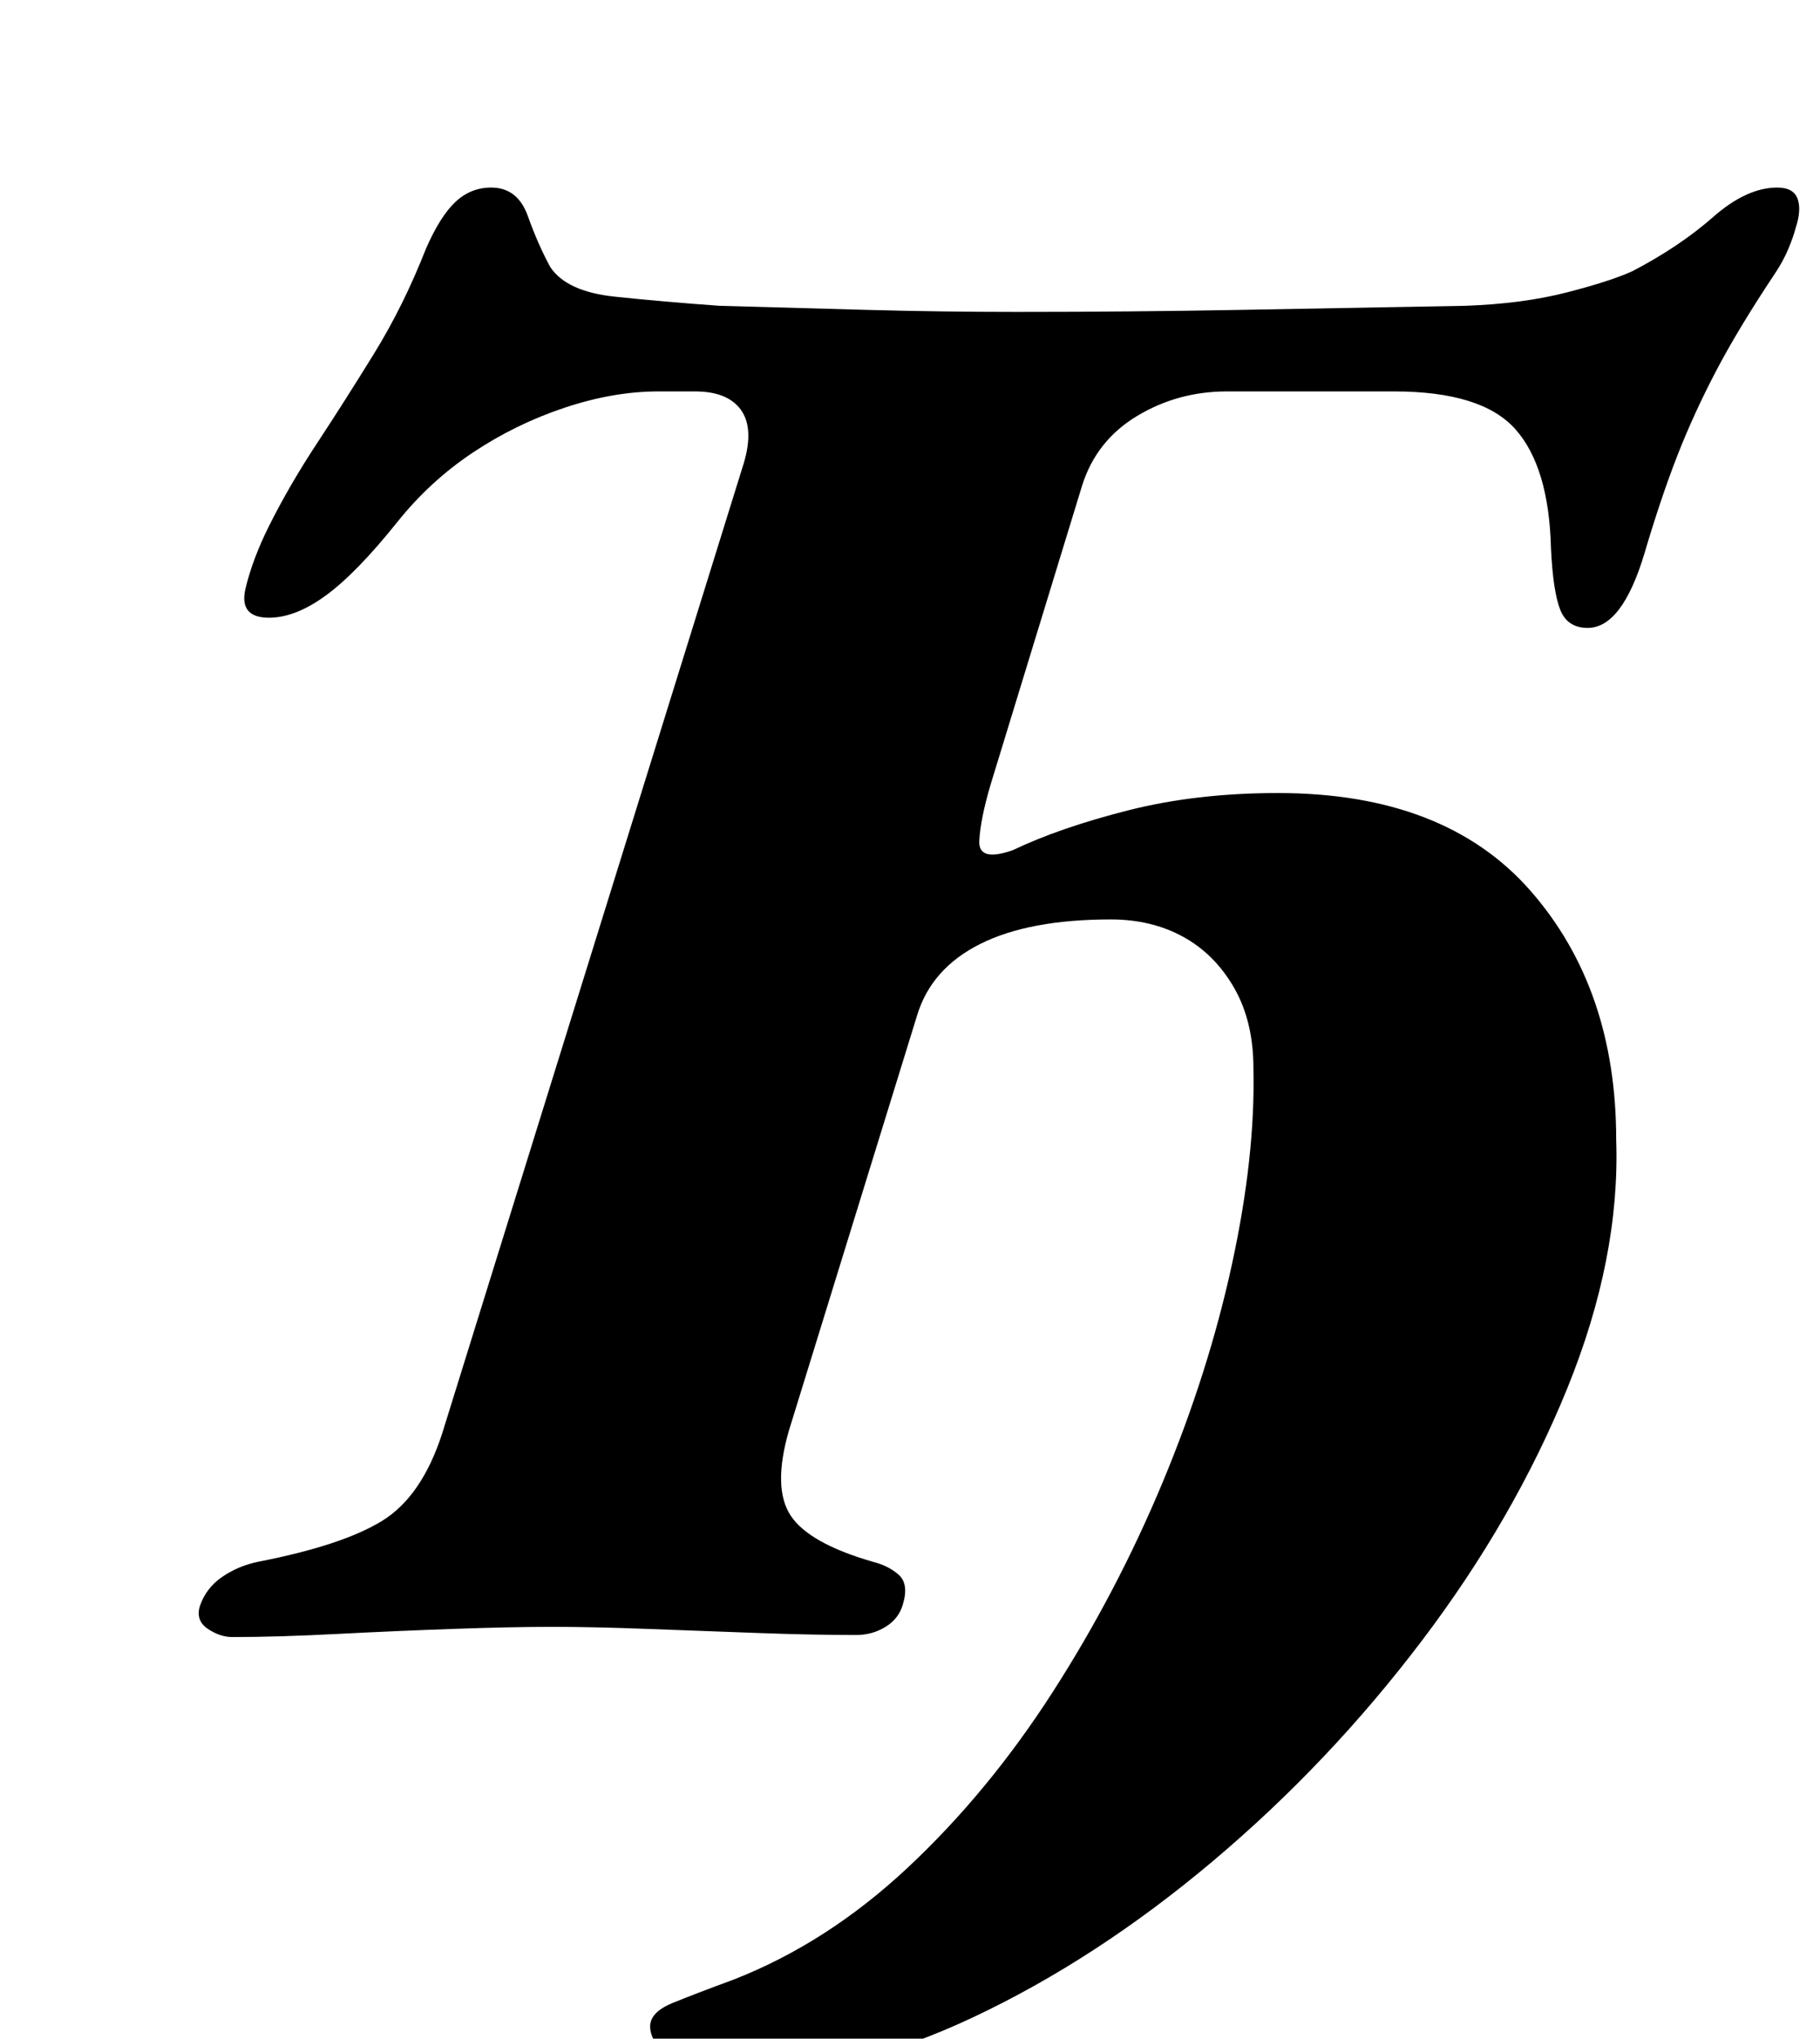 <?xml version="1.0" standalone="no"?>
<!DOCTYPE svg PUBLIC "-//W3C//DTD SVG 1.1//EN" "http://www.w3.org/Graphics/SVG/1.1/DTD/svg11.dtd" >
<svg xmlns="http://www.w3.org/2000/svg" xmlns:xlink="http://www.w3.org/1999/xlink" version="1.1" viewBox="-10 0 893 1000">
  <g transform="matrix(1 0 0 -1 0 800)">
   <path fill="currentColor"
d="M352 -218q-22 0 -32.5 8t-10.5 16q0 7 11 11.5t30 11.5q46 18 85.5 55t71 86t54 103t34 107t10.5 96q0 23 -9.5 39.5t-25 25t-35.5 8.5q-40 0 -64 -12t-31 -35l-63 -204q-8 -28 1 -41.5t40 -22.5q8 -2 13 -6.5t2 -14.5q-2 -7 -8.5 -11t-14.5 -4q-21 0 -48.5 1t-54 2
t-46.5 1t-48.5 -1t-57.5 -2.5t-51 -1.5q-6 0 -12 4t-4 11q3 9 11 14.5t18 7.5q41 8 60.5 20t29.5 43l148 476q5 17 -1.5 26t-22.5 9h-18q-22 0 -46 -8t-45 -22t-37 -34q-20 -25 -35 -36t-28 -11q-15 0 -11.5 14.5t11.5 30.5q10 20 23.5 40.5t28 44t25.5 51.5q7 16 14.5 23
t17.5 7q13 0 18 -14t11 -25q8 -12 31.5 -14.5t51.5 -4.5q35 -1 72 -2t74 -1q55 0 110 1l110 2q28 1 49.5 6.5t32.5 10.5q23 12 39.5 26.5t31.5 14.5q8 0 10 -5.5t-1 -14.5q-1 -4 -3.5 -10t-6.5 -12q-18 -27 -29 -48t-19 -41.5t-16 -47.5q-11 -37 -28 -37q-10 0 -13.5 9
t-4.5 30q-1 40 -17.5 58.5t-59.5 18.5h-82q-24 0 -44 -12t-27 -34l-45 -147q-5 -17 -5.5 -27.5t16.5 -4.5q23 11 56.5 19.5t73.5 8.5q82 0 124 -48t42 -122q2 -58 -24 -122t-71.5 -124t-102.5 -108t-117.5 -76.5t-115.5 -28.5z" />
  </g>

</svg>
